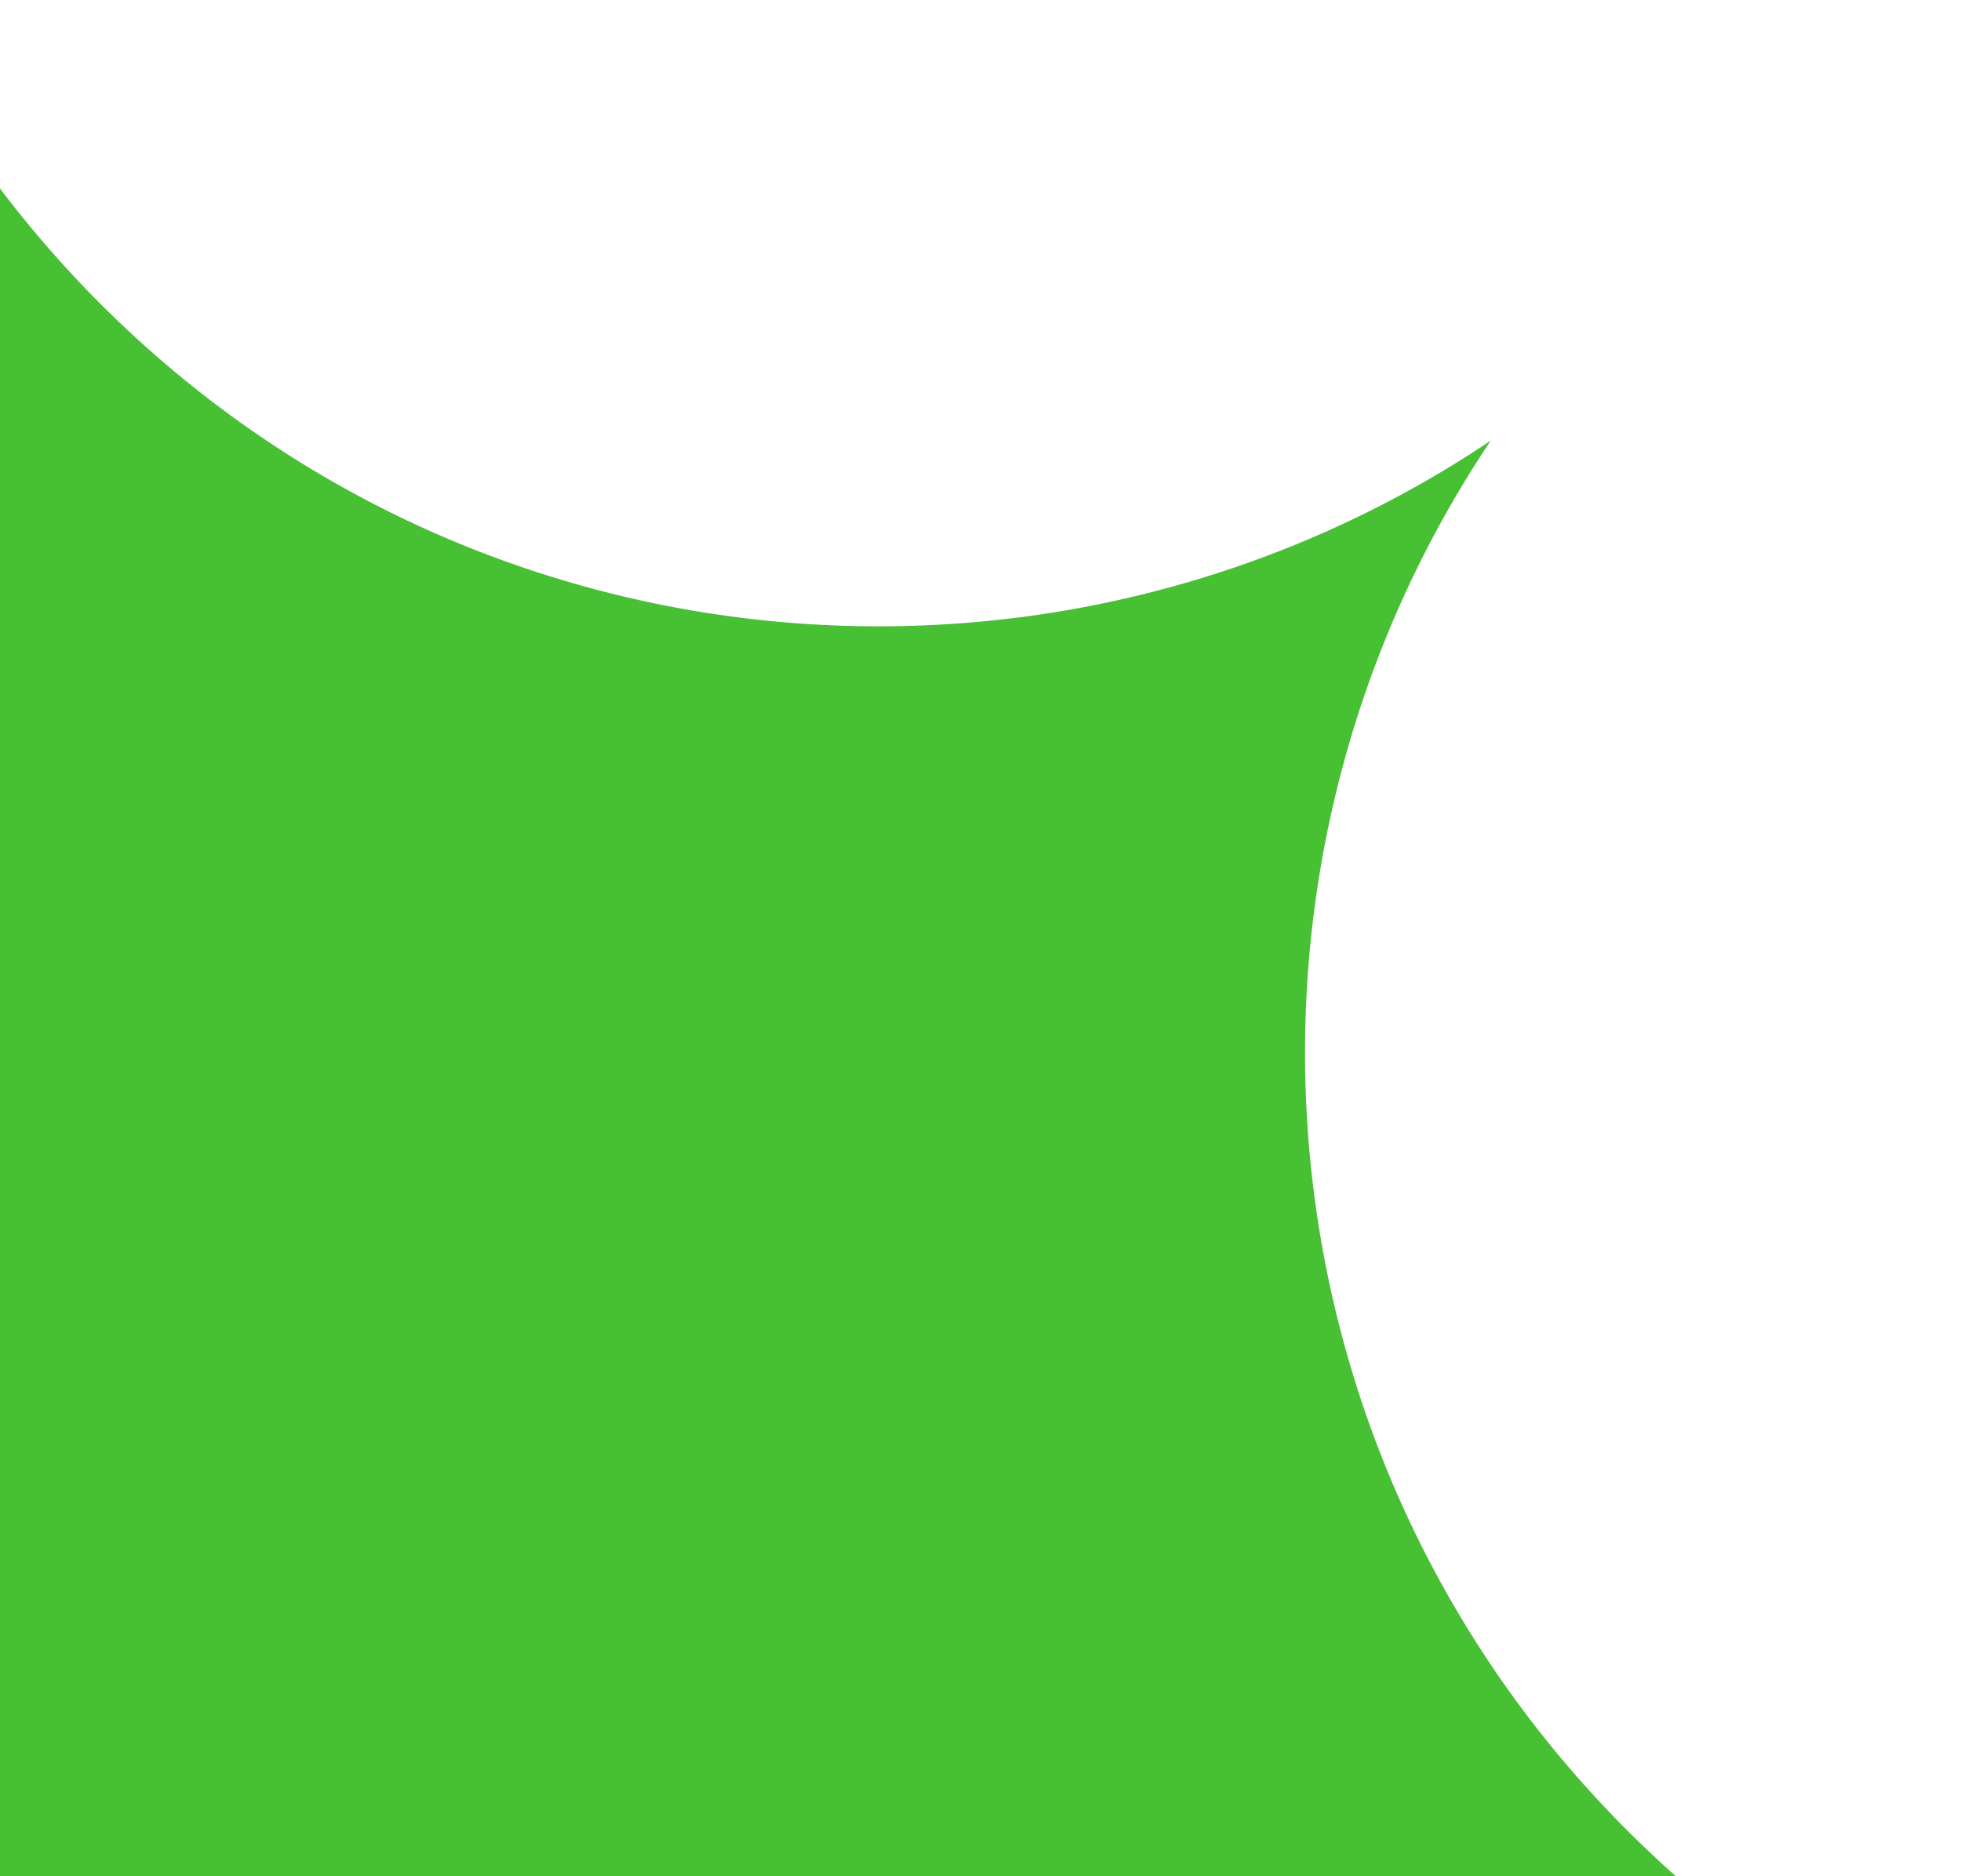 <svg width="116" height="111" viewBox="0 0 116 111" fill="none" xmlns="http://www.w3.org/2000/svg">
<path fill-rule="evenodd" clip-rule="evenodd" d="M115.182 121.467C108.326 118.329 101.903 113.938 96.258 108.294C73.903 85.939 71.212 51.365 88.184 26.068C62.887 43.041 28.314 40.35 5.959 17.994C0.721 12.757 -3.437 6.849 -6.516 0.546C-10.677 3.449 -14.64 6.757 -18.353 10.469C-52.4 44.516 -52.4 99.716 -18.353 133.763C15.694 167.81 70.894 167.81 104.941 133.763C108.79 129.914 112.204 125.795 115.182 121.467Z" fill="#48C034"/>
</svg>
